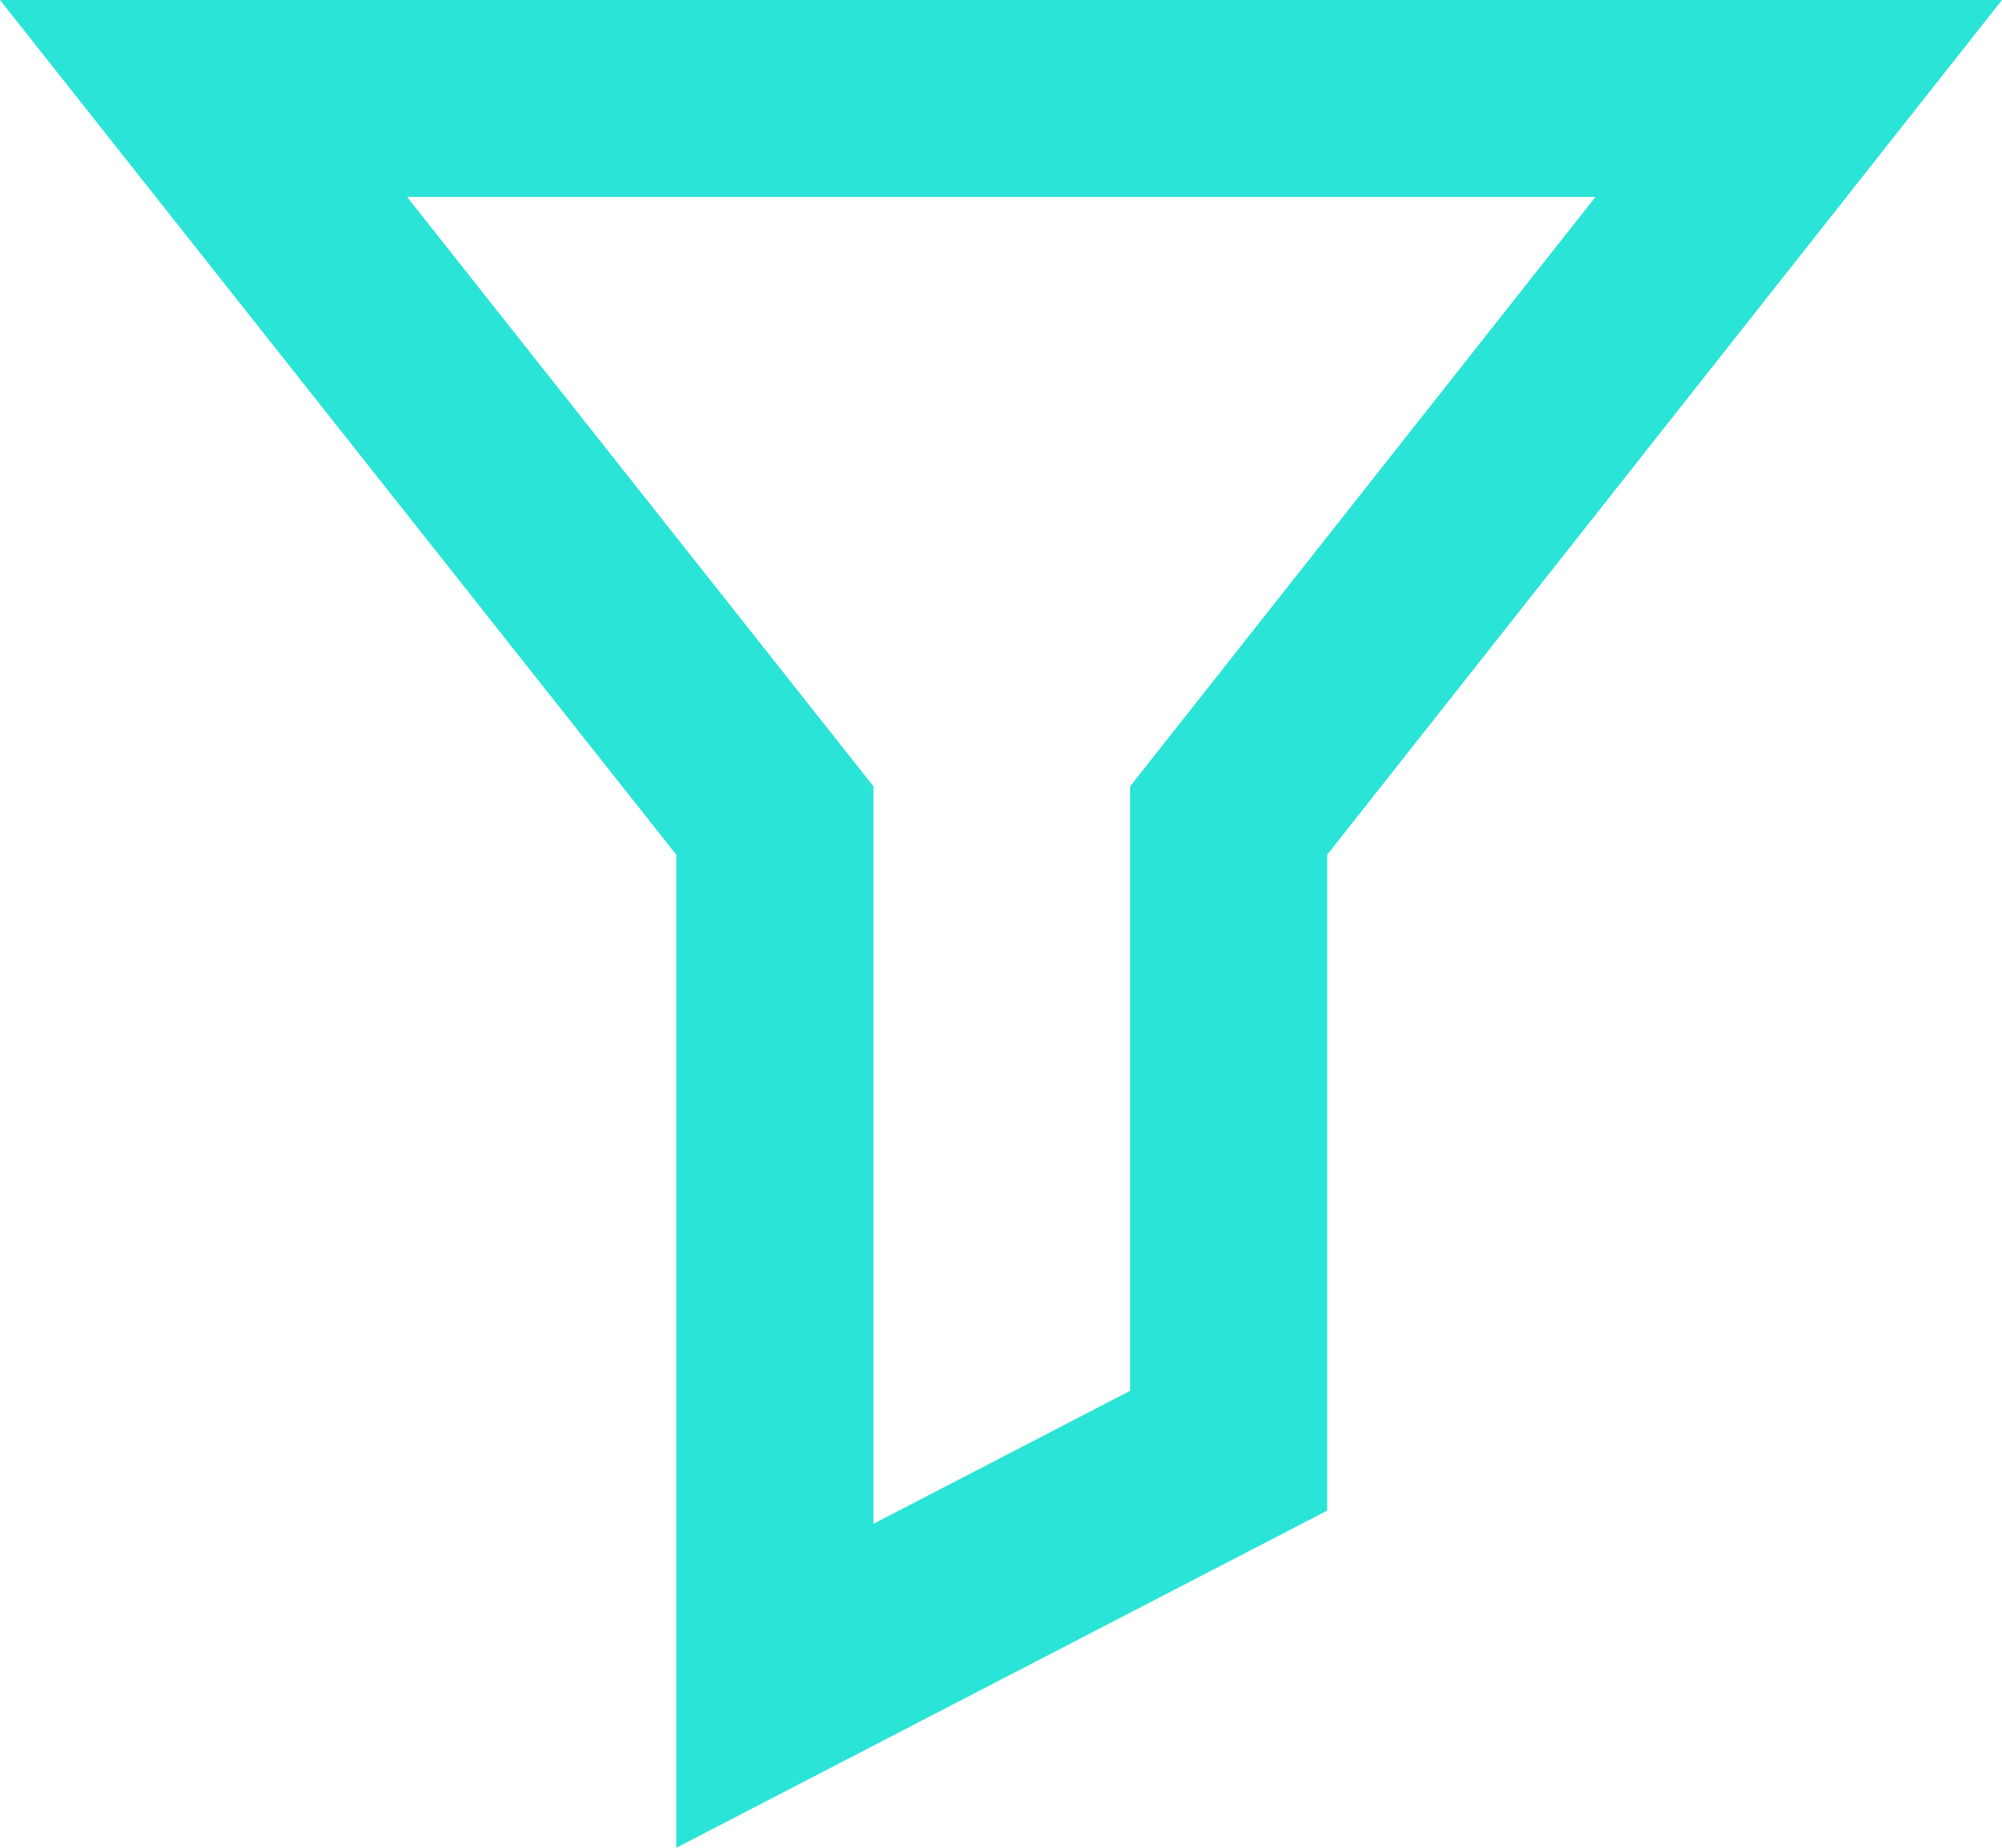 <svg width="52" height="48" viewBox="0 0 52 48" xmlns="http://www.w3.org/2000/svg"><path d="M46.72 5.116L44.71.974 29.904 19.73l-.55.697v17.257l1.381-2.27-11.787 6.107 3.739 2.27V20.427l-.552-.698L7.295.972 5.287 5.116H46.72zM0 0l3.278 4.144 14.84 18.758-.551-1.587V48l3.738-1.937 11.787-6.106 1.382-.716V21.316l-.55 1.583L48.73 4.142 52 0H0z" fill-rule="nonzero" fill="#2AE4D7"/></svg>